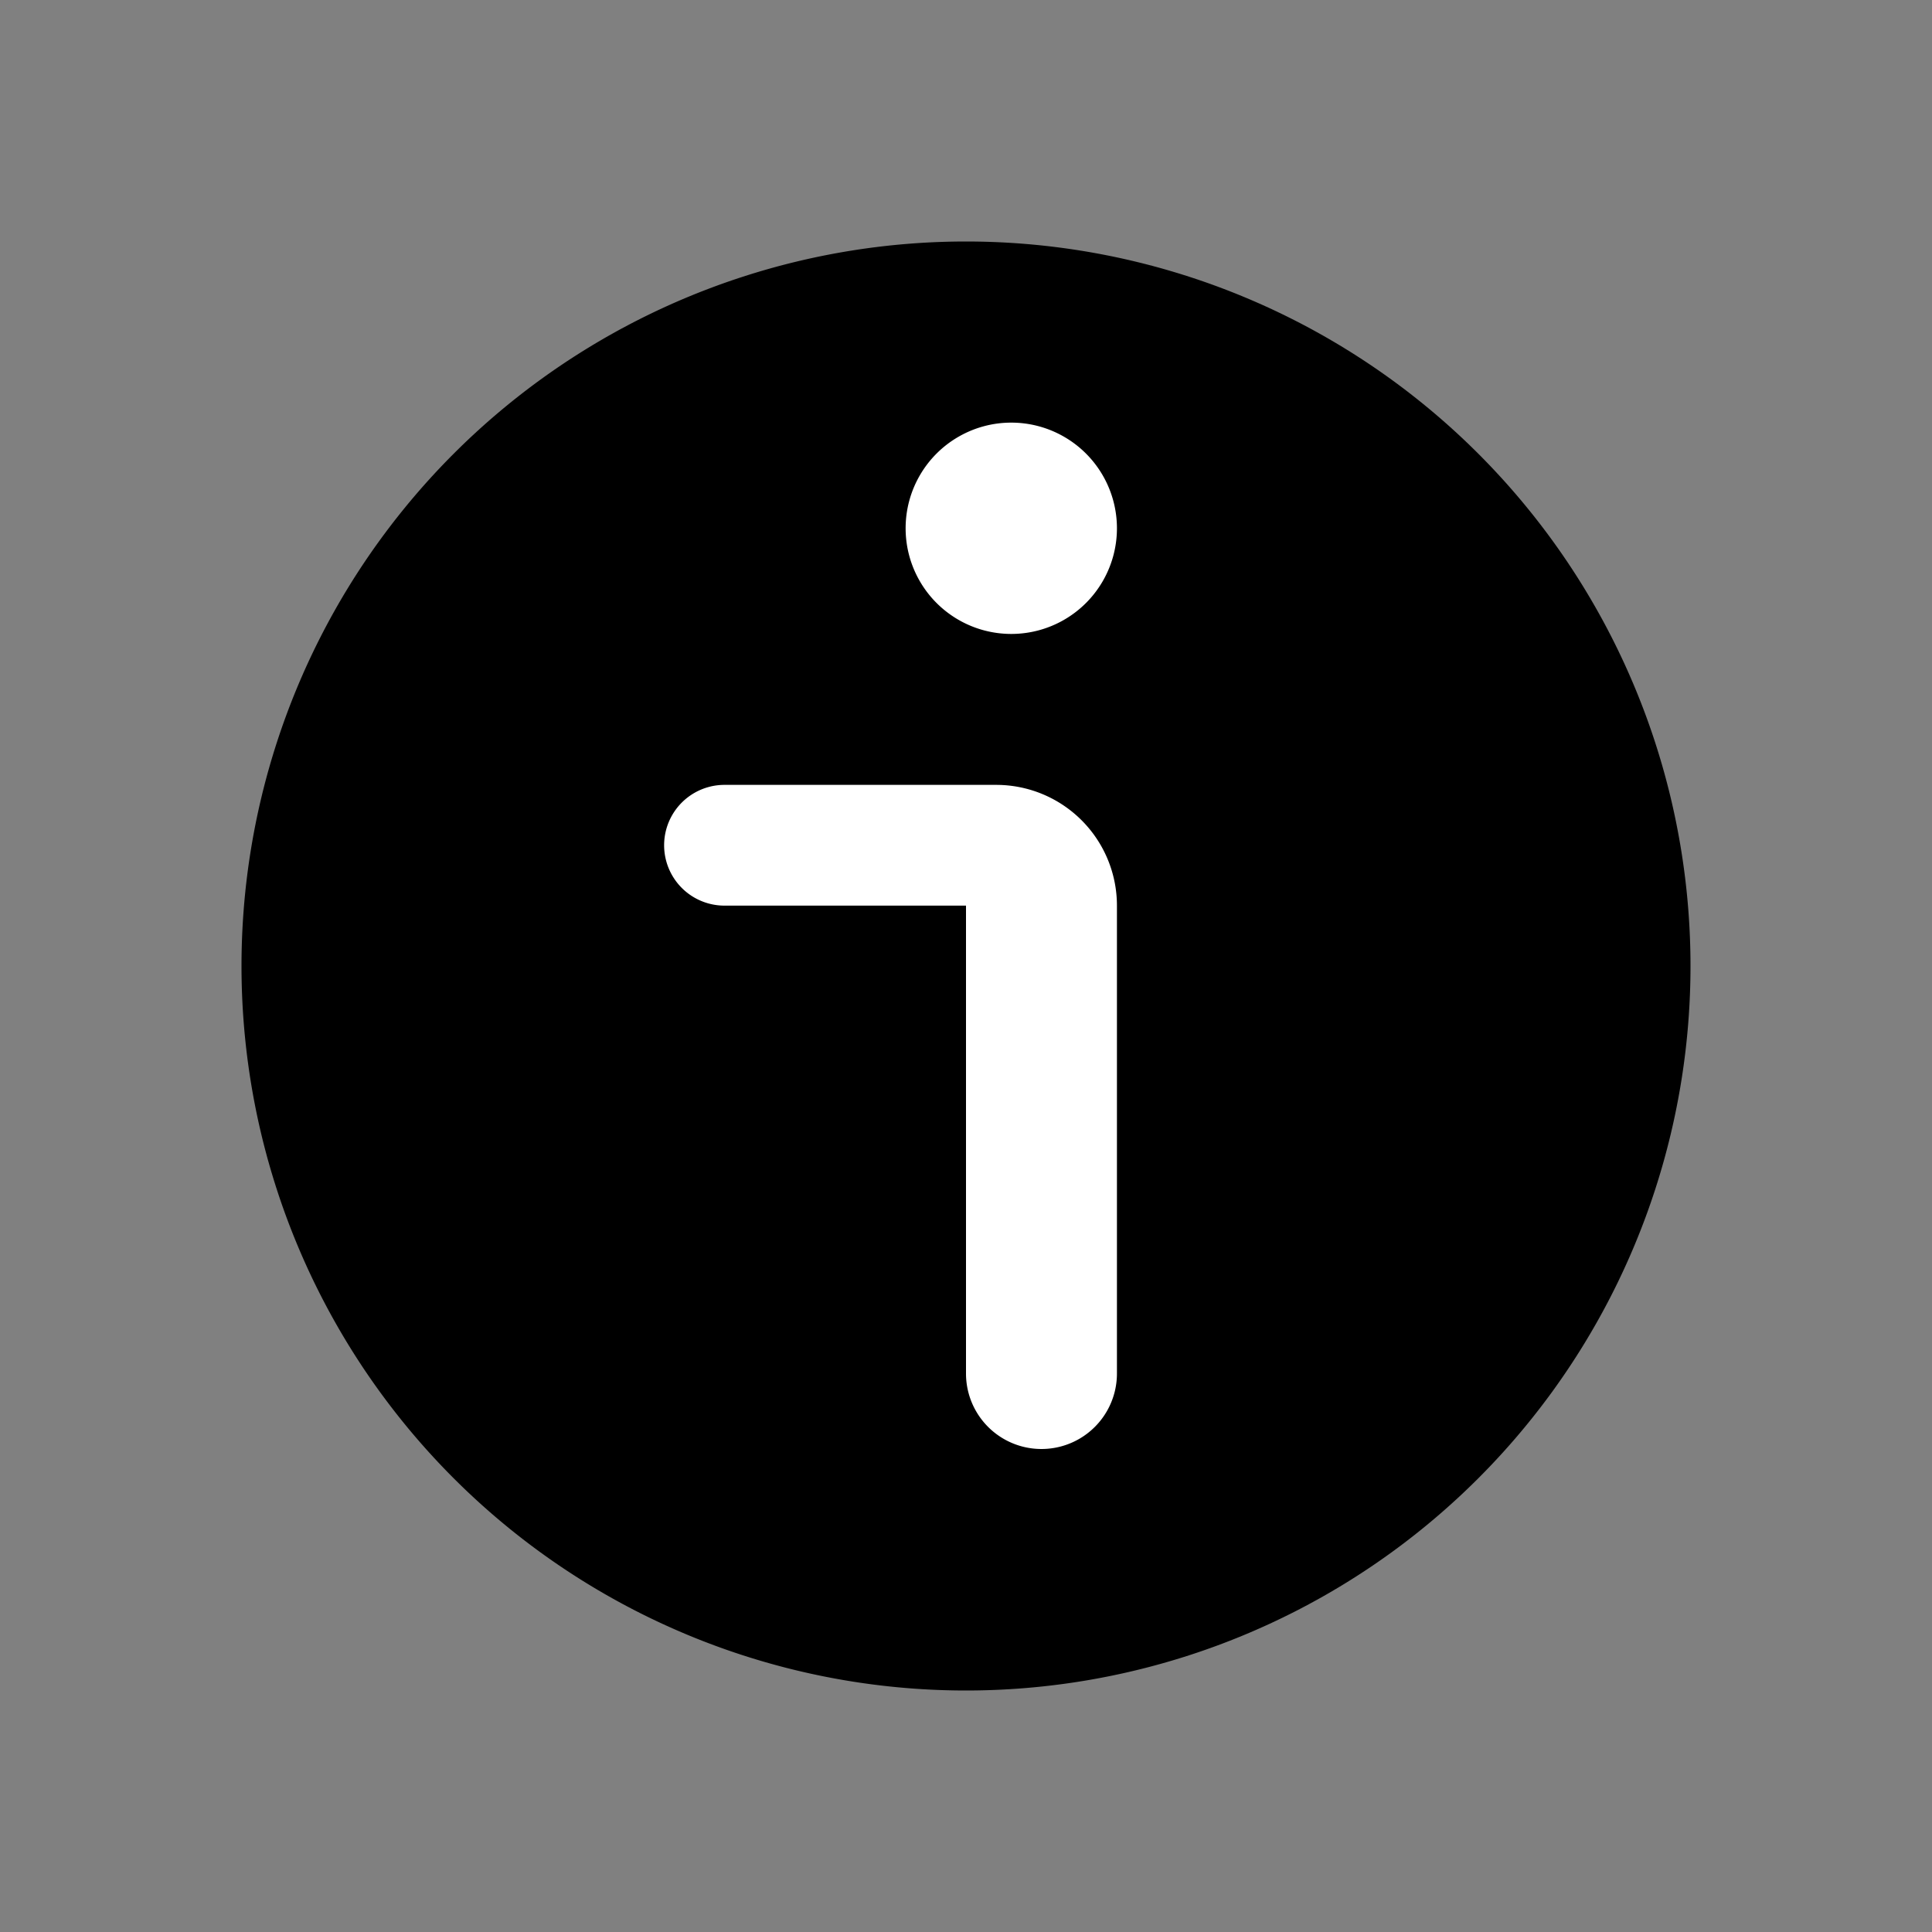 <svg width="16" height="16" fill="none" xmlns="http://www.w3.org/2000/svg">
  <rect width="100%" height="100%" fill="#808080" stroke="none"/>
  <path d="M8 14A6 6 0 108 2a6 6 0 000 12z" fill="currentColor" />
  <path
    d="M9.25 4.375a.875.875 0 11-1.75 0 .875.875 0 011.75 0zM6 6.5h2.25a1 1 0 011 1v3.875a.625.625 0 11-1.25 0V7.5H6a.5.5 0 010-1z"
    fill="#fff" />
</svg>
